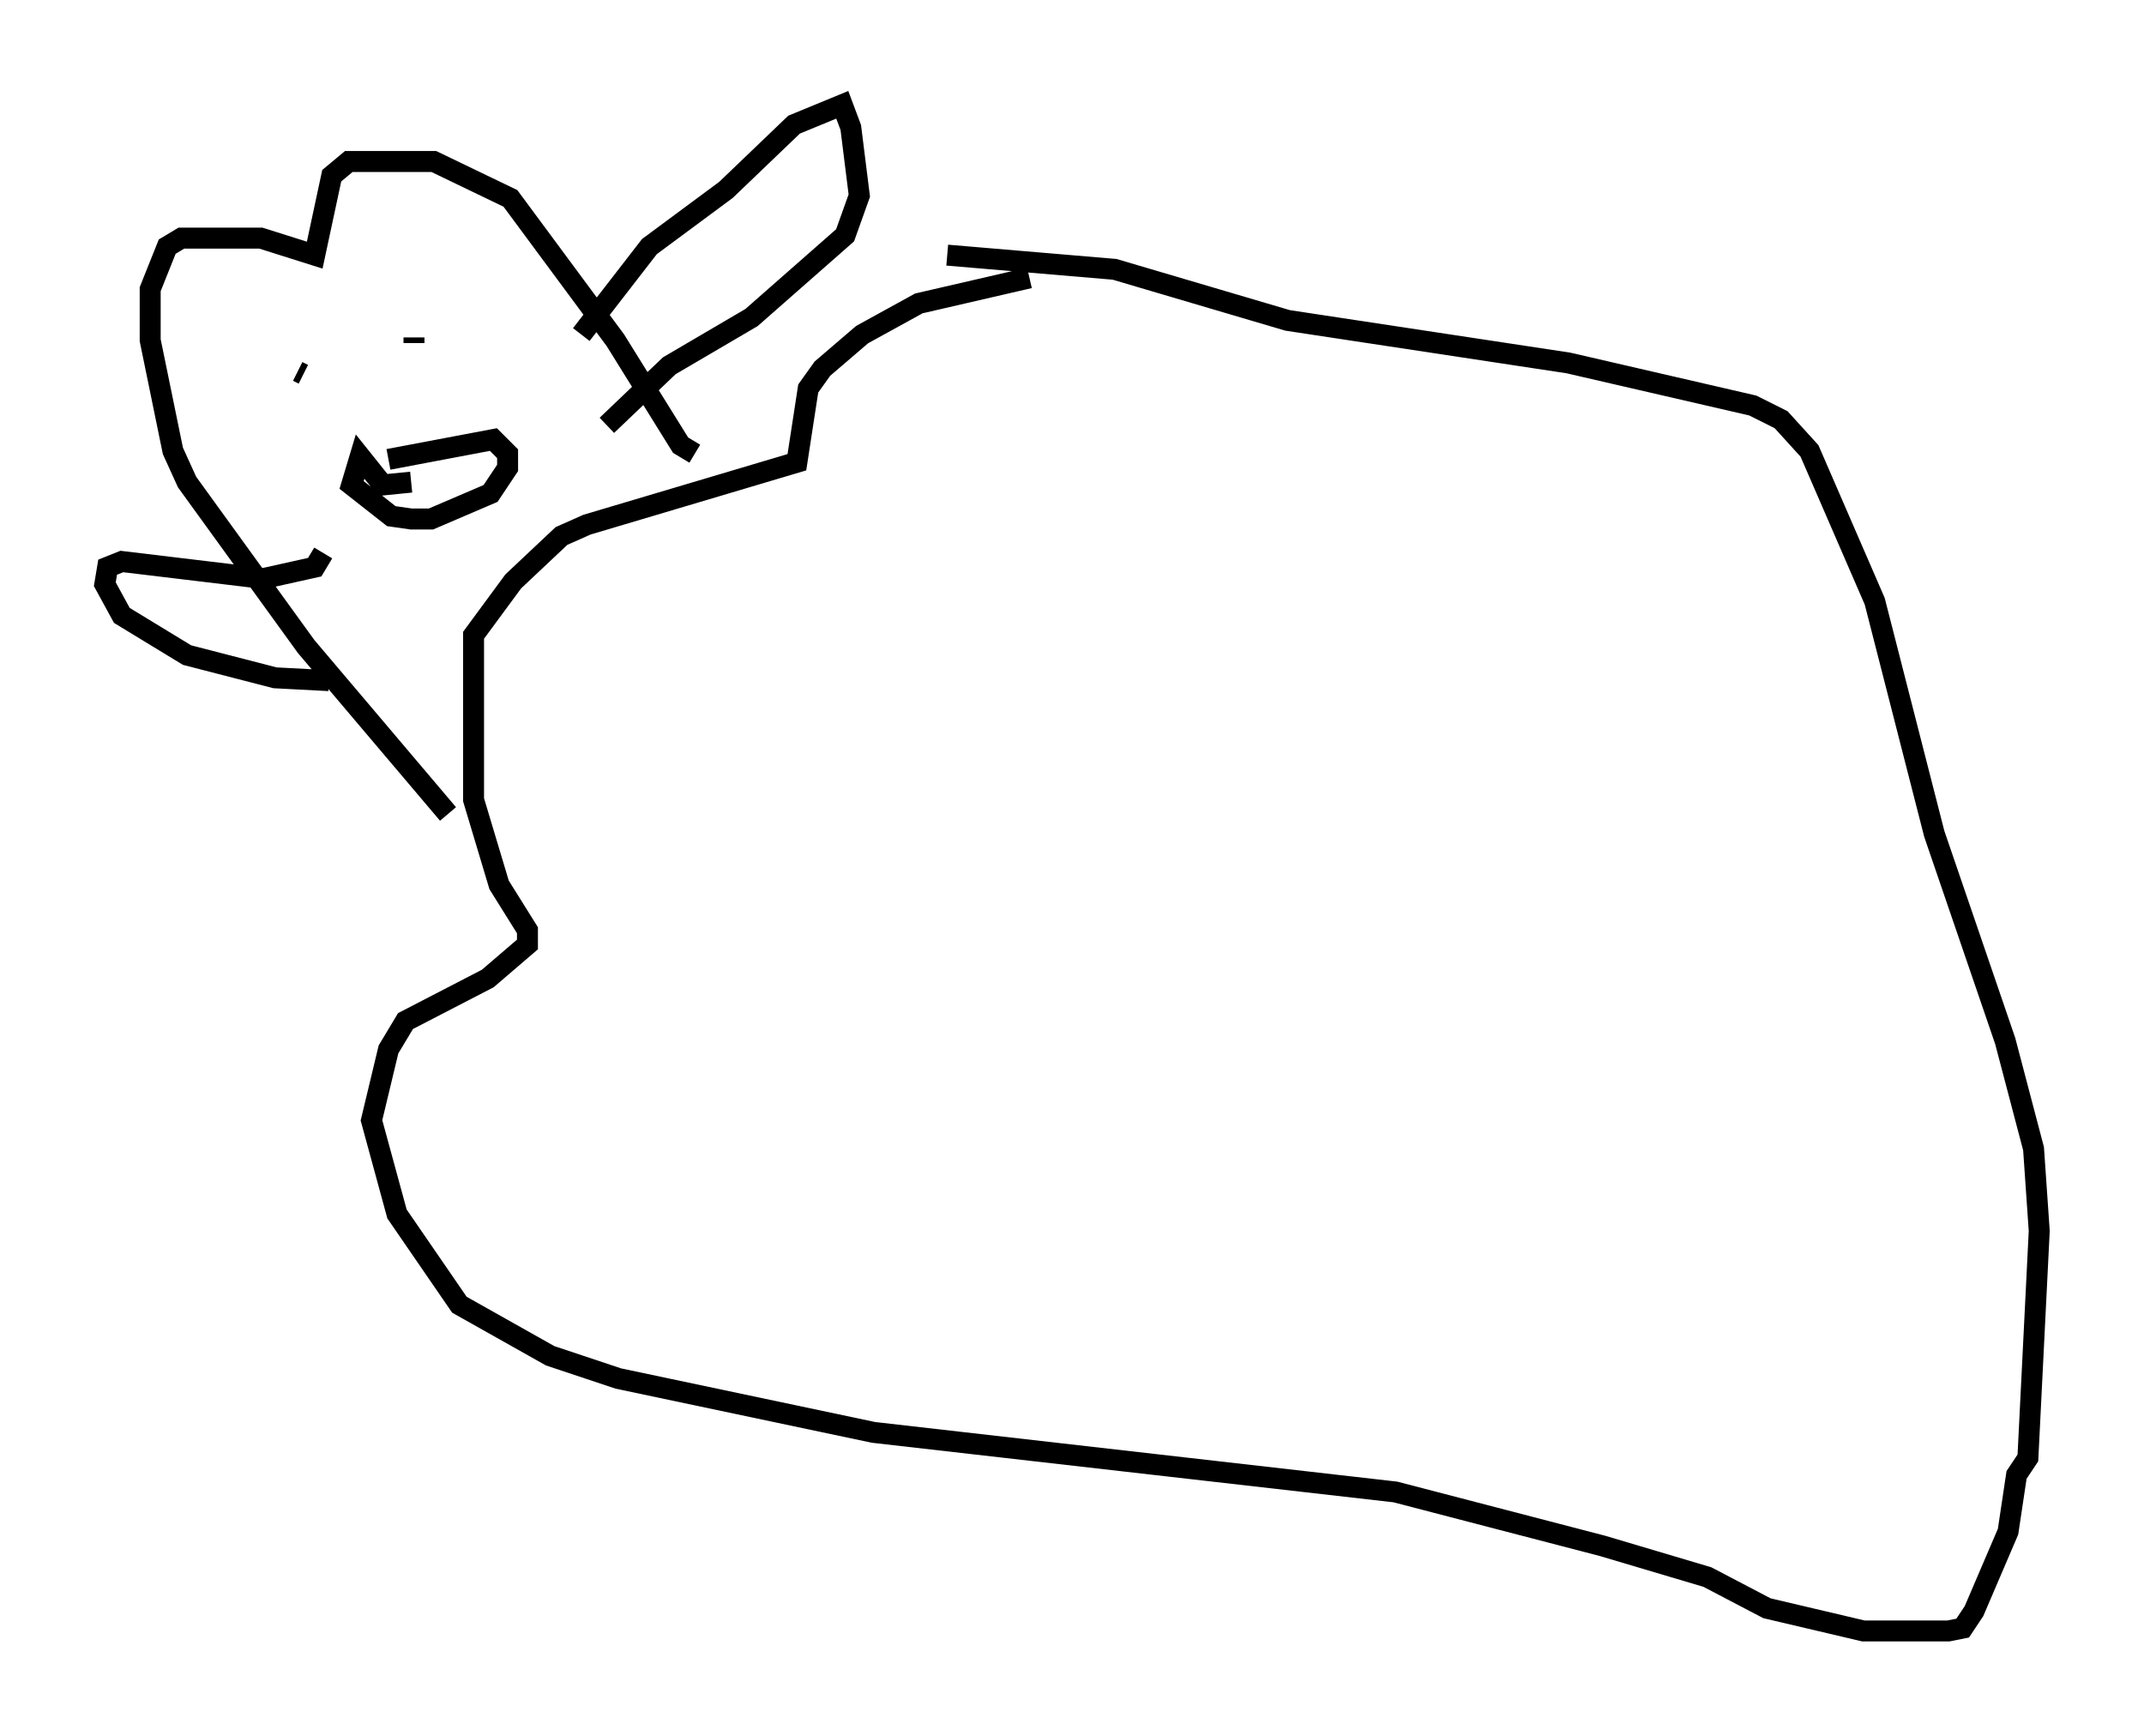 <?xml version="1.0" encoding="utf-8" ?>
<svg baseProfile="full" height="82.8" version="1.1" width="102.286" xmlns="http://www.w3.org/2000/svg" xmlns:ev="http://www.w3.org/2001/xml-events" xmlns:xlink="http://www.w3.org/1999/xlink"><defs /><rect fill="white" height="82.8" width="102.286" x="0" y="0" /><path d="M58.315, 12.984 m-9.202, 0.271 l-5.277, 1.218 -2.706, 1.488 l-1.894, 1.624 -0.677, 0.947 l-0.541, 3.518 -10.013, 2.977 l-1.218, 0.541 -2.3, 2.165 l-1.894, 2.571 0.0, 7.848 l1.218, 4.059 1.353, 2.165 l0.0, 0.677 -1.894, 1.624 l-3.924, 2.03 -0.812, 1.353 l-0.812, 3.383 1.218, 4.465 l2.977, 4.33 4.33, 2.436 l3.248, 1.083 12.178, 2.571 l24.898, 2.842 9.878, 2.571 l5.007, 1.488 2.842, 1.488 l4.601, 1.083 4.059, 0.0 l0.677, -0.135 0.541, -0.812 l1.624, -3.789 0.406, -2.706 l0.541, -0.812 0.541, -10.825 l-0.271, -3.924 -1.353, -5.142 l-3.383, -9.878 -2.842, -11.096 l-3.112, -7.172 -1.353, -1.488 l-1.353, -0.677 -8.796, -2.03 l-13.396, -2.03 -8.254, -2.436 l-7.984, -0.677 m-12.043, 9.472 l-0.677, -0.406 -3.112, -5.007 l-5.007, -6.766 -3.654, -1.759 l-4.059, 0.0 -0.812, 0.677 l-0.812, 3.789 -2.571, -0.812 l-3.789, 0.0 -0.677, 0.406 l-0.812, 2.03 0.0, 2.436 l1.083, 5.277 0.677, 1.488 l5.683, 7.848 6.766, 7.984 m-5.954, -12.449 l-0.406, 0.677 -2.436, 0.541 l-6.766, -0.812 -0.677, 0.271 l-0.135, 0.812 0.812, 1.488 l3.112, 1.894 4.195, 1.083 l2.571, 0.135 m12.043, -16.509 l3.248, -4.195 3.654, -2.706 l3.248, -3.112 2.3, -0.947 l0.406, 1.083 0.406, 3.248 l-0.677, 1.894 -4.465, 3.924 l-3.924, 2.3 -2.977, 2.842 m-9.202, -3.924 l0.0, -0.271 m-3.924, 1.759 l0.0, 0.0 m-1.353, 0.0 l-0.271, -0.135 m4.33, 4.195 l5.007, -0.947 0.677, 0.677 l0.0, 0.677 -0.812, 1.218 l-2.842, 1.218 -0.947, 0.0 l-0.947, -0.135 -1.894, -1.488 l0.406, -1.353 1.083, 1.353 l1.353, -0.135 " fill="none" stroke="black" stroke-width="1" /></svg>